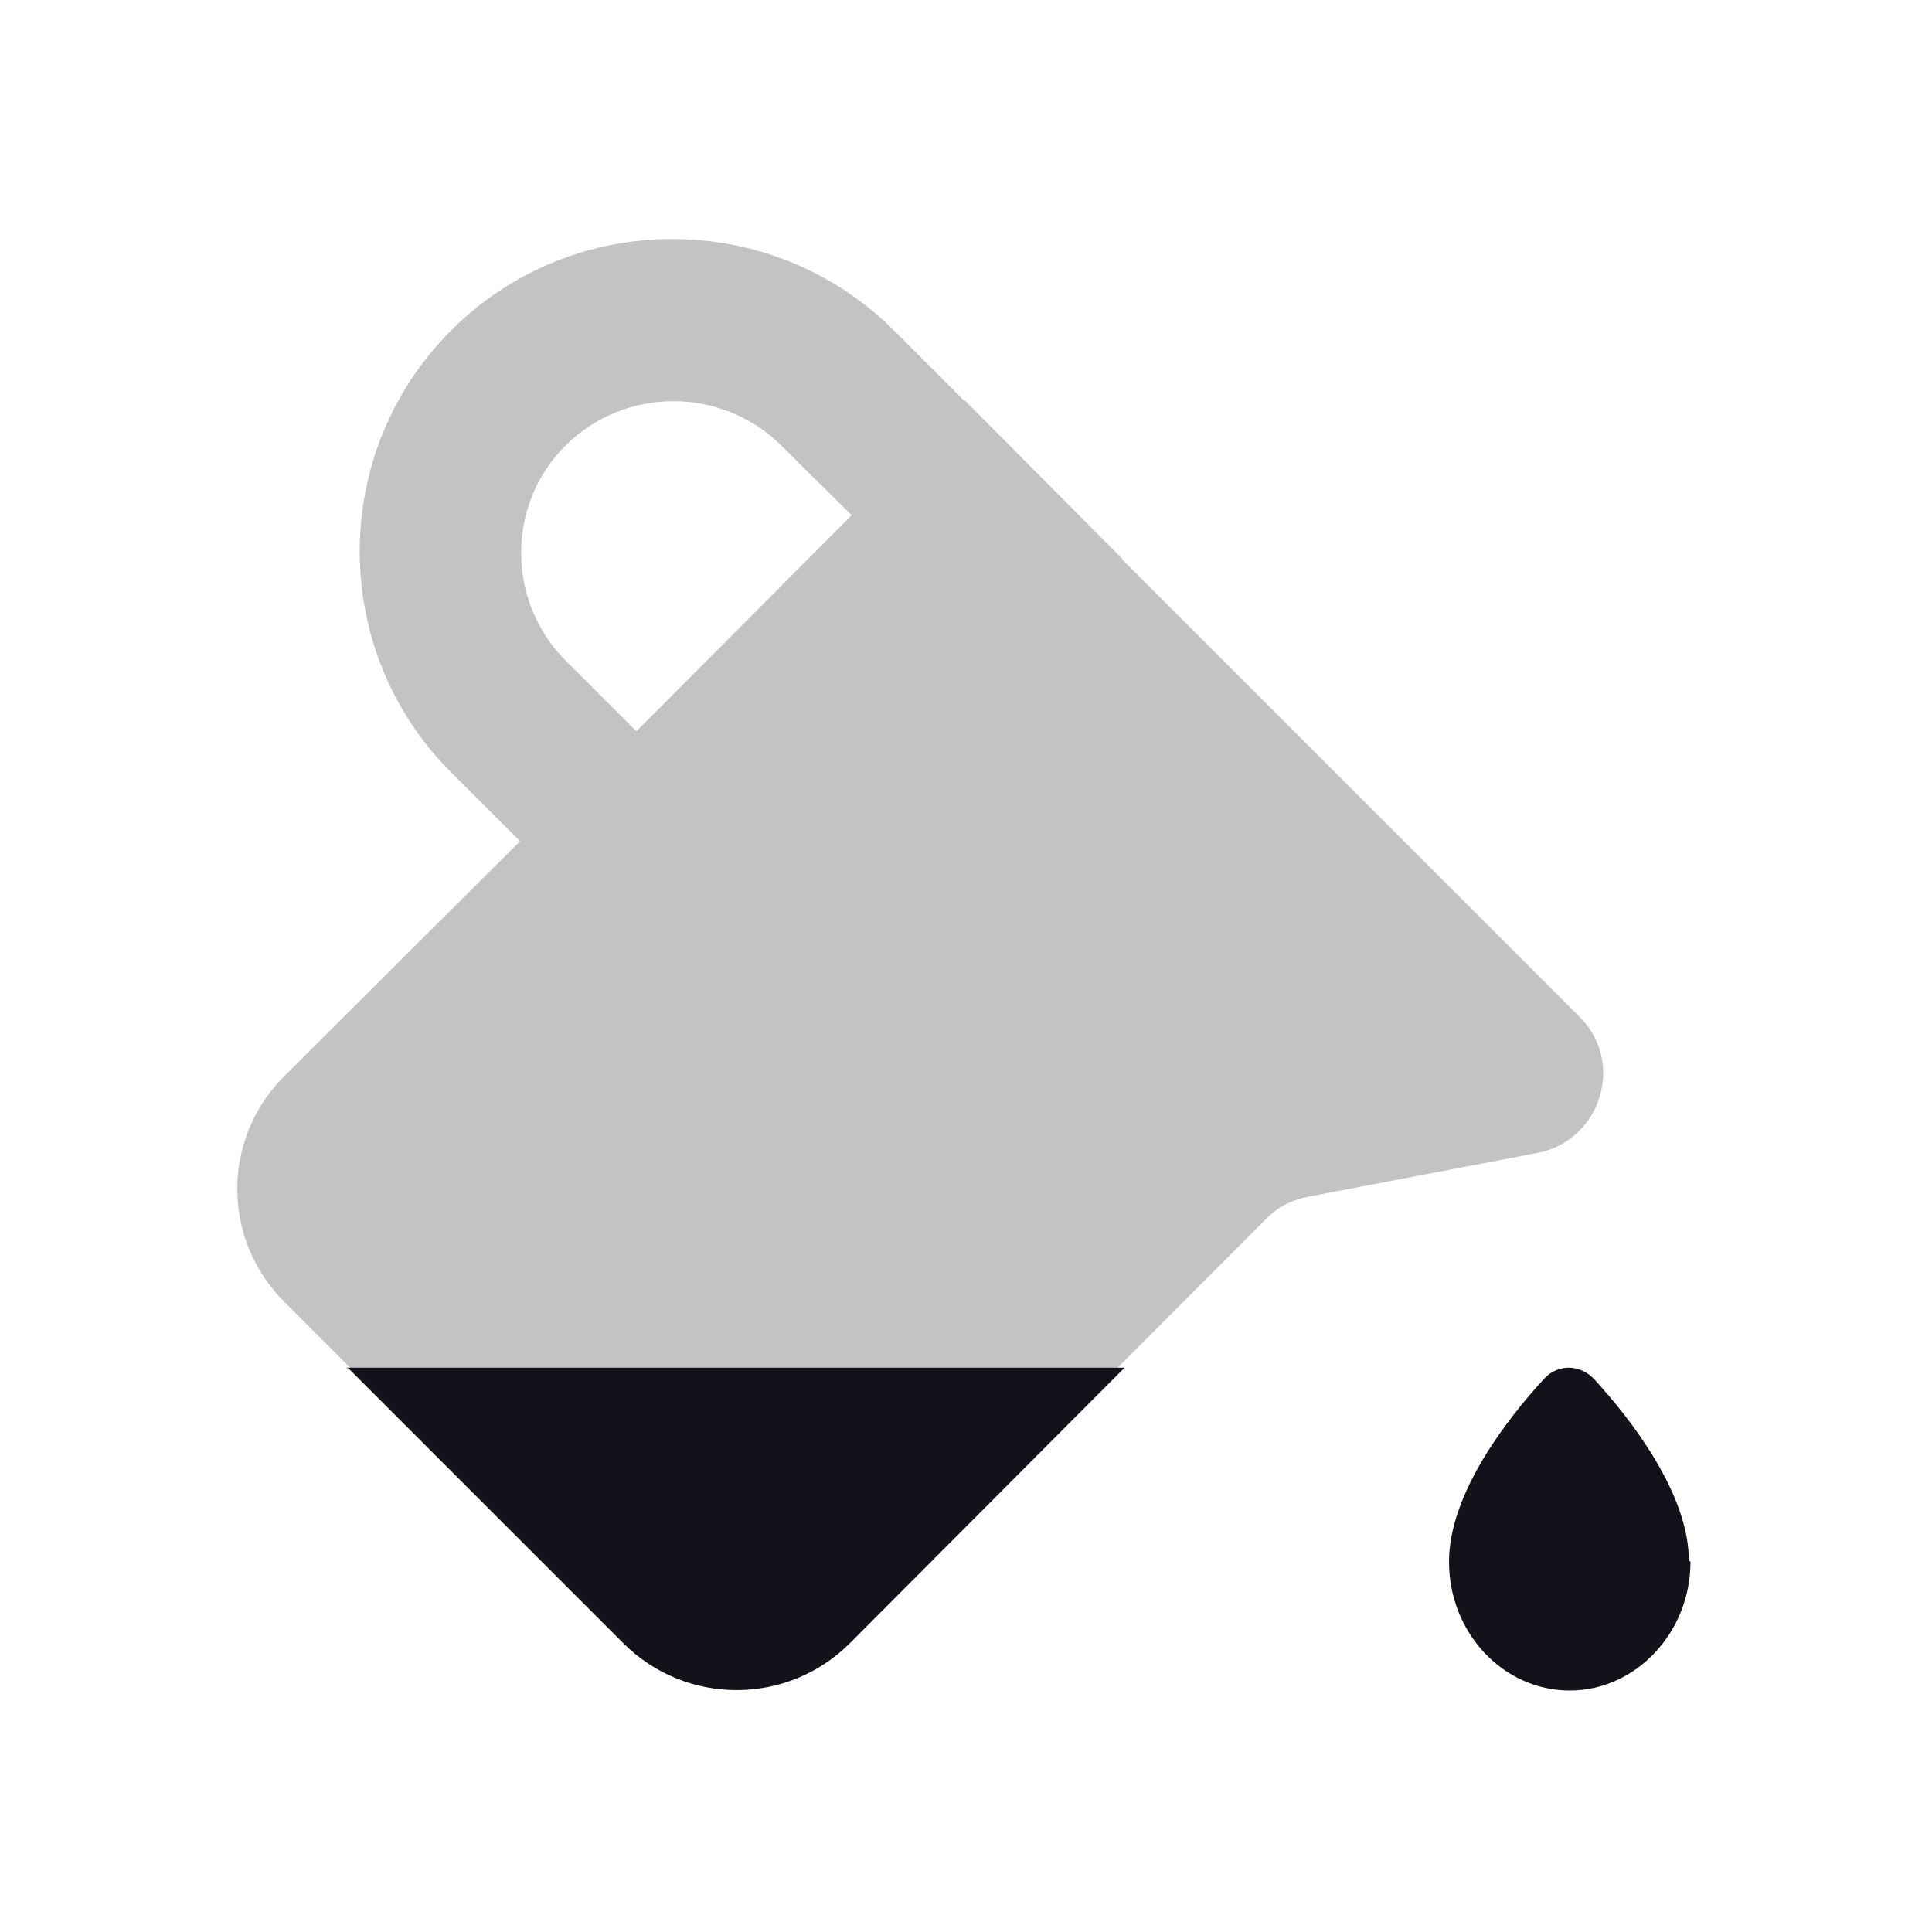 <svg viewBox="0 0 24 24" xmlns="http://www.w3.org/2000/svg"><g><g fill="#12131A"><path d="M21 19.4c0 .88-.68 1.6-1.5 1.6 -.83 0-1.5-.72-1.5-1.6 0-.85.73-1.78 1.17-2.26 .17-.2.46-.2.64 0 .44.48 1.17 1.41 1.17 2.25Z"/><g fill-rule="evenodd" fill="#12131A"><path opacity=".25" d="M7.91 9.08l2.67-2.68 -.87-.86c-.74-.74-1.94-.74-2.68-.01 -.74.73-.74 1.93-.01 2.67l.86.86Zm6.08-2.09l-2-2.01 -.01 0 -.87-.87c-1.52-1.52-3.99-1.52-5.5-.01 -1.52 1.51-1.52 3.98-.01 5.49l.86.86 -2.92 2.91c-.79.78-.79 2.04 0 2.82l4.17 4.17c.78.78 2.04.78 2.82 0l5.19-5.2c.14-.15.32-.24.51-.28l2.88-.55c.78-.16 1.08-1.13.51-1.69l-5.71-5.71Z"/><path d="M4.33 17l3.41 3.41c.78.78 2.04.78 2.82 0l3.41-3.42H4.3Z"/></g></g></g></svg>